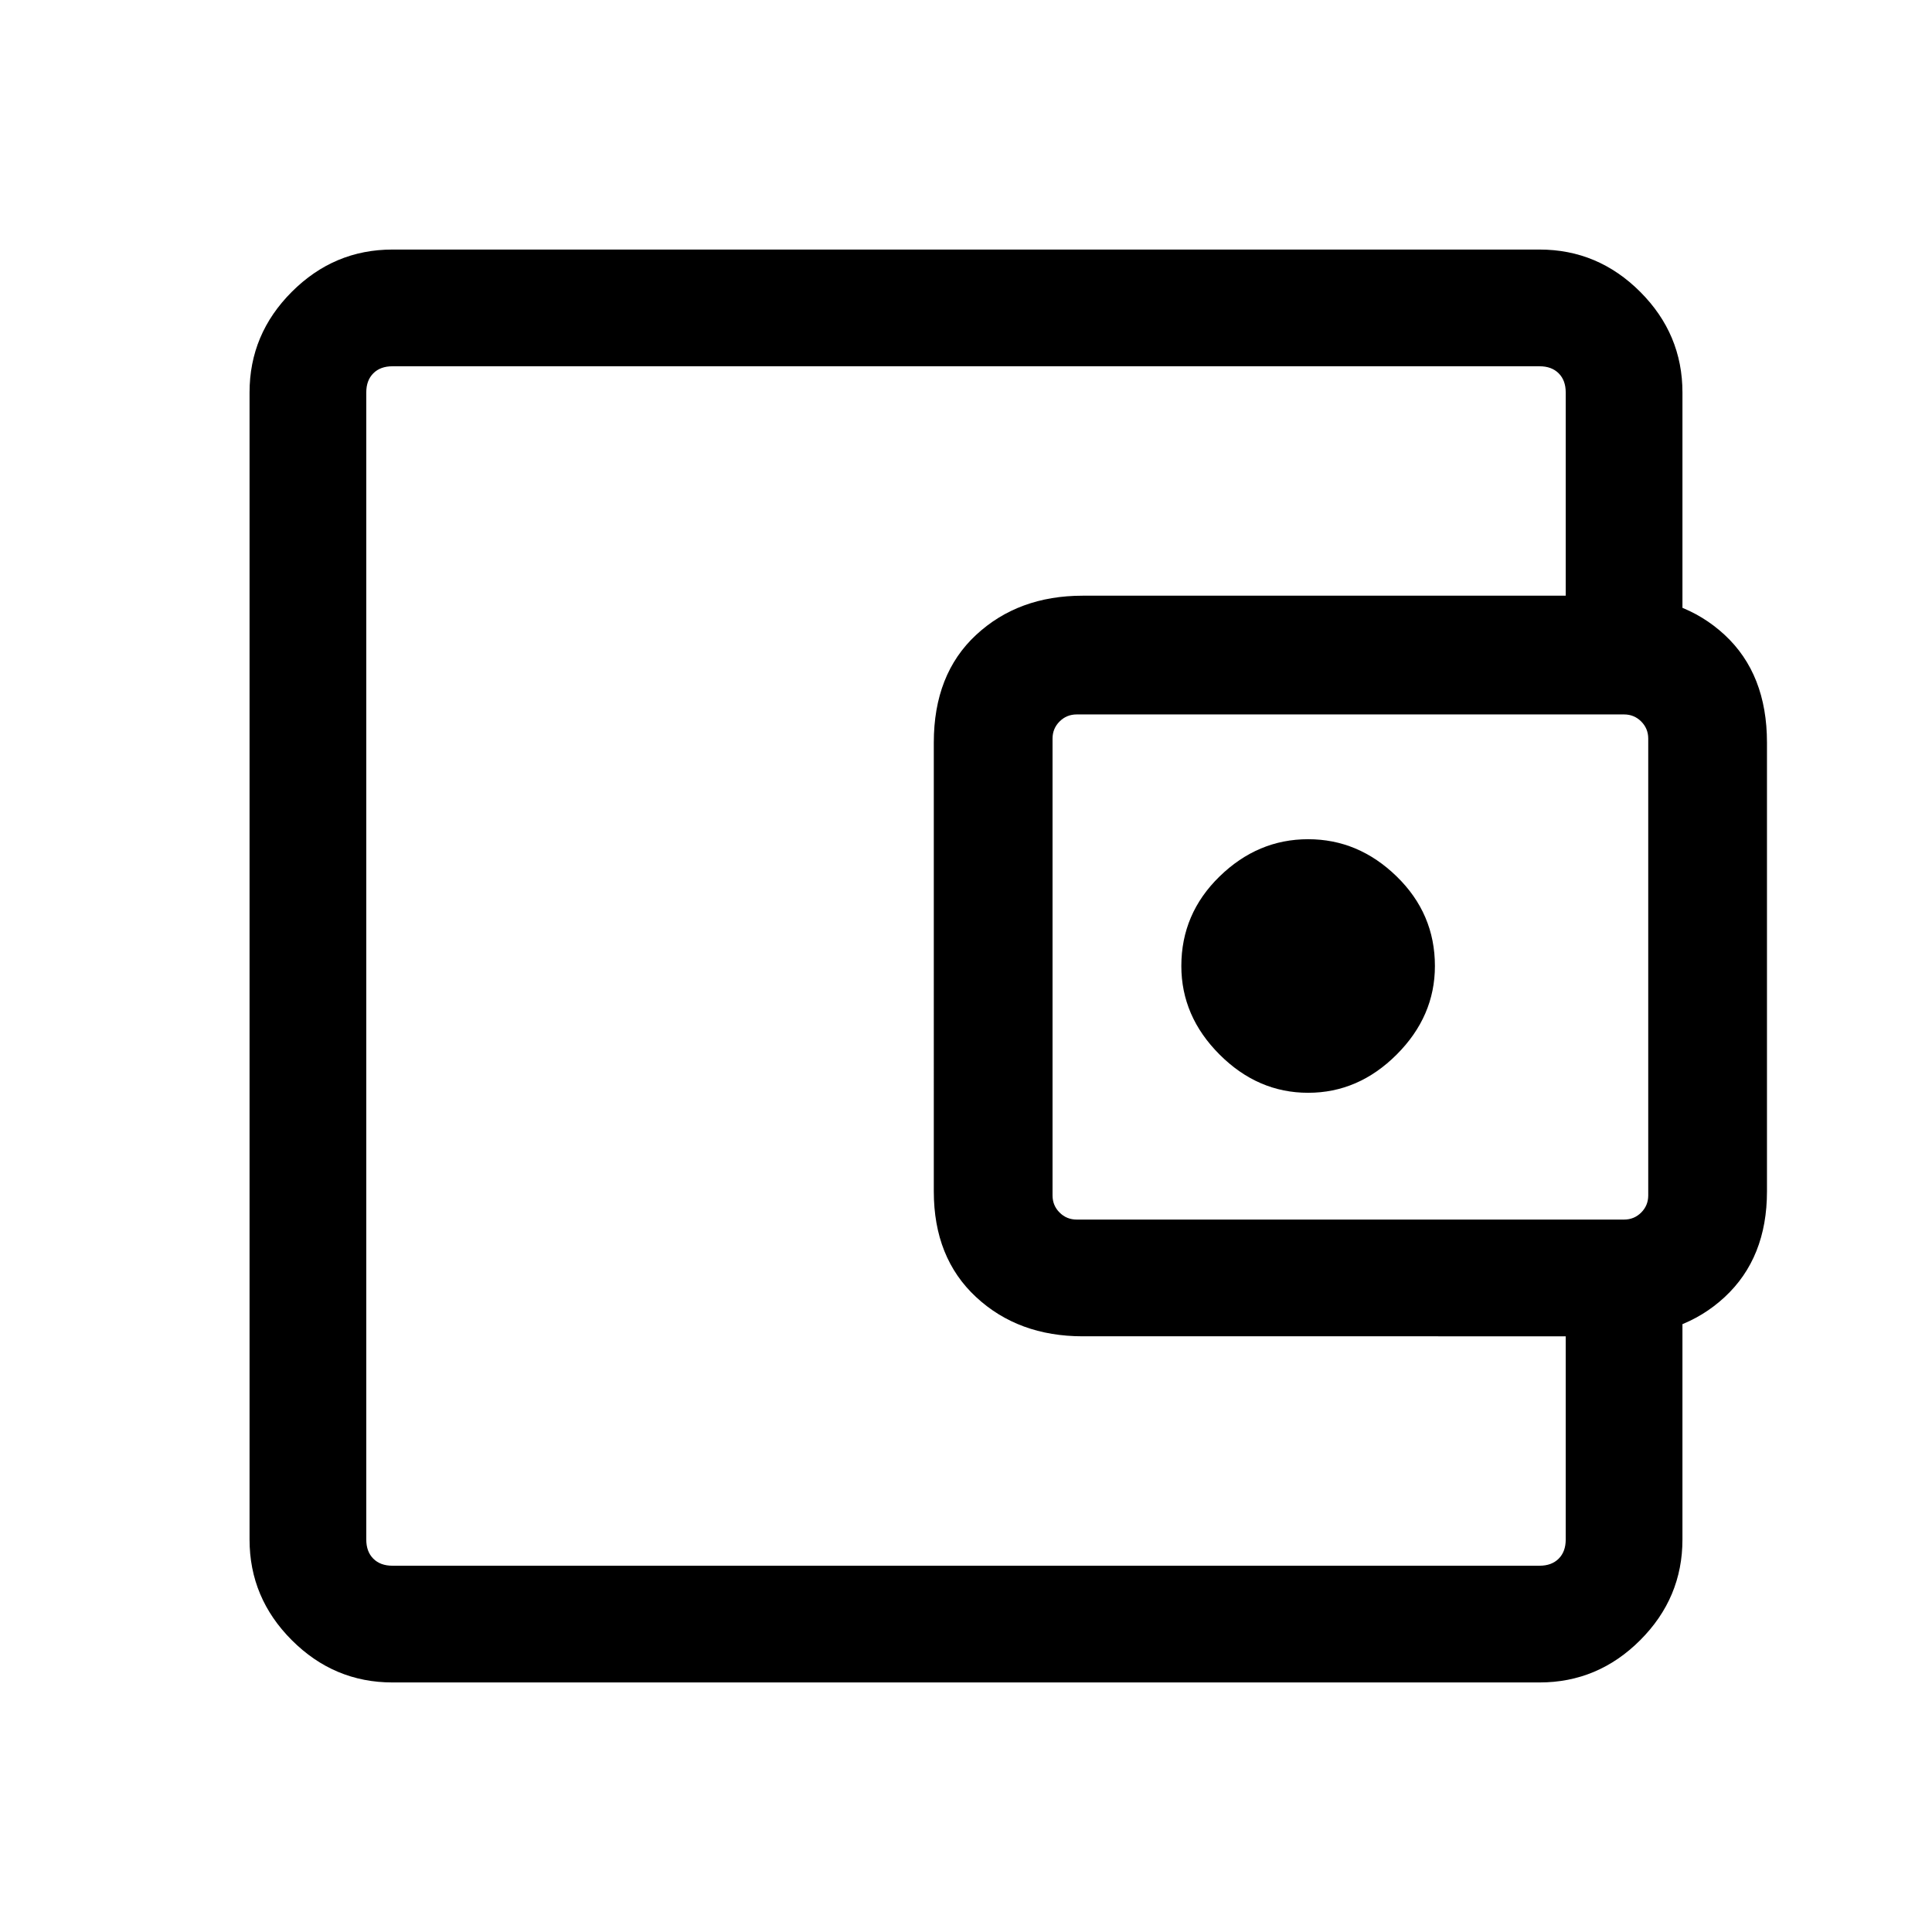 <svg xmlns="http://www.w3.org/2000/svg" height="48" width="48"><path d="M32.5 27.15q1.25 0 2.2-.95.95-.95.95-2.2 0-1.3-.95-2.225t-2.2-.925q-1.25 0-2.2.925-.95.925-.95 2.225 0 1.25.95 2.2.95.95 2.2.95Zm-23.4 7.8V38.9 9.1v25.85Zm.65 6.85q-1.45 0-2.5-1.05t-1.05-2.5V9.75q0-1.45 1.05-2.5t2.5-1.05h28.5q1.45 0 2.5 1.05t1.05 2.5v6.1h-2.9v-6.1q0-.3-.175-.475T38.25 9.1H9.75q-.3 0-.475.175T9.1 9.75v28.5q0 .3.175.475t.475.175h28.5q.3 0 .475-.175t.175-.475v-6.1h2.9v6.1q0 1.45-1.05 2.5t-2.5 1.05Zm17.15-8.6q-1.6 0-2.65-.975-1.05-.975-1.05-2.625V18.45q0-1.7 1.05-2.675 1.05-.975 2.65-.975h13.25q1.65 0 2.7.975 1.05.975 1.05 2.675V29.6q0 1.65-1.05 2.625-1.05.975-2.7.975Zm13.45-2.9q.25 0 .425-.175t.175-.425V18.35q0-.25-.175-.425t-.425-.175h-13.6q-.25 0-.425.175t-.175.425V29.7q0 .25.175.425t.425.175Z"/></svg>